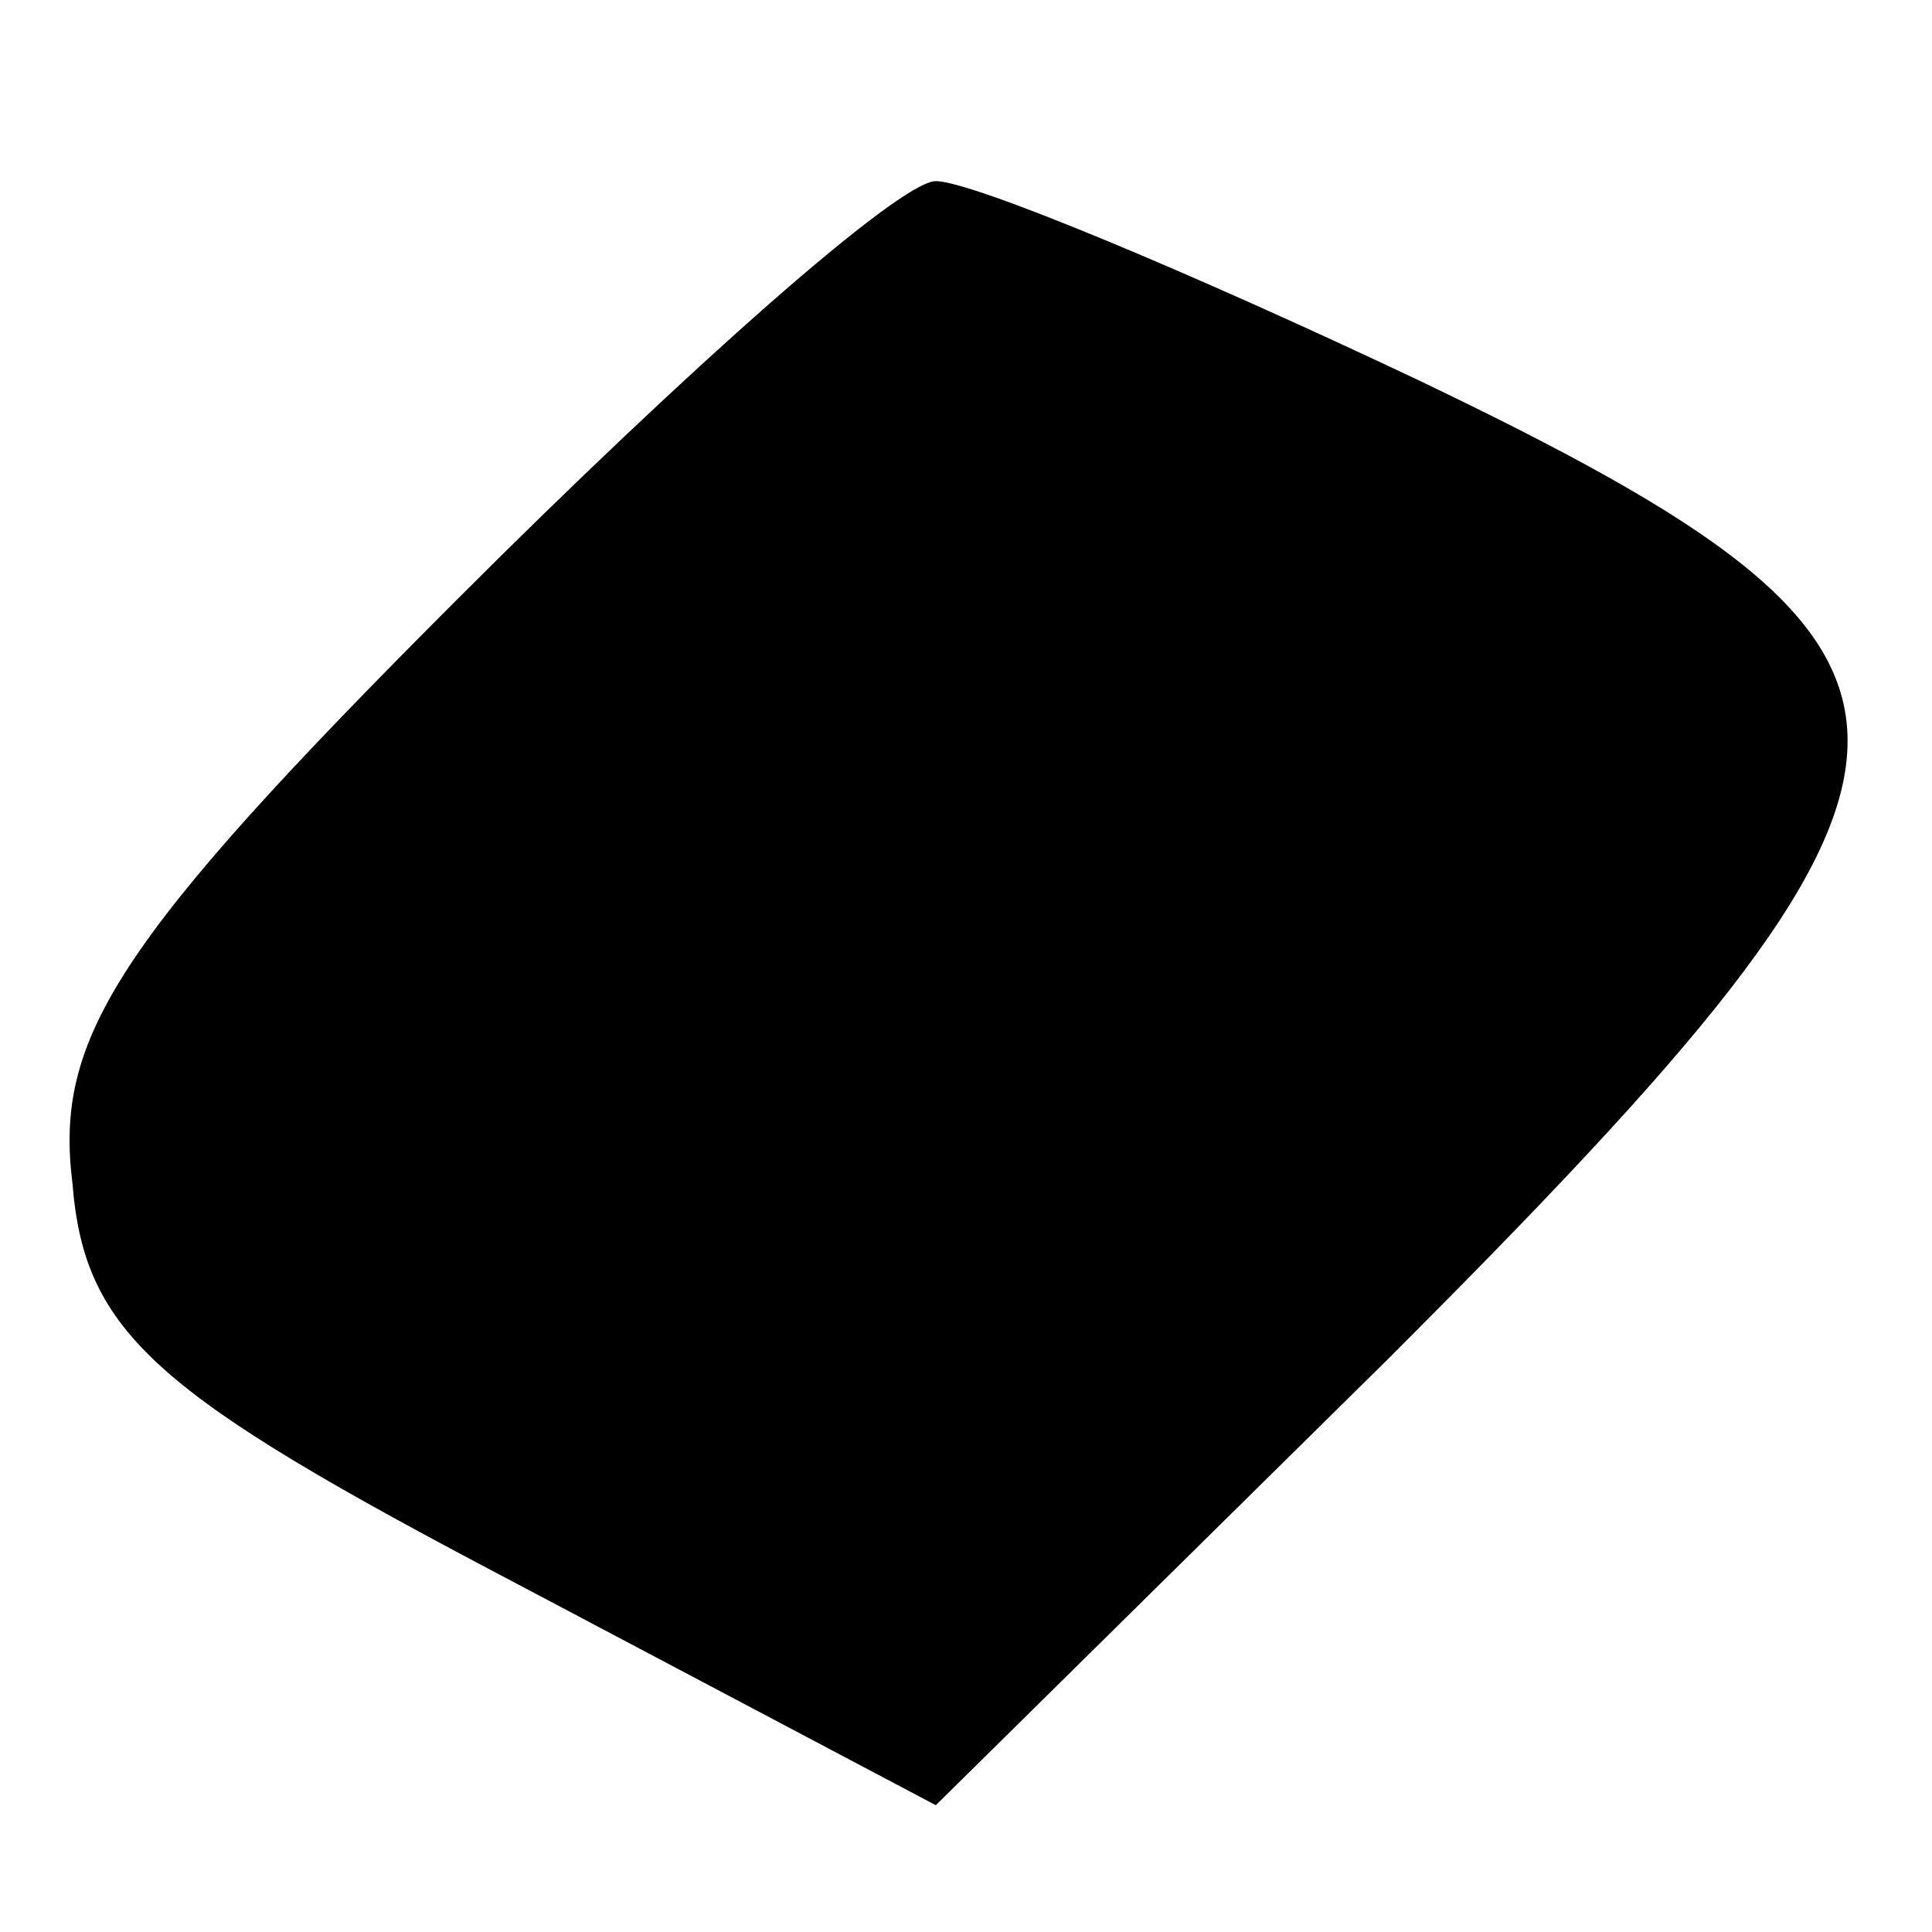 <?xml version="1.0" standalone="no"?>
<!DOCTYPE svg PUBLIC "-//W3C//DTD SVG 20010904//EN"
 "http://www.w3.org/TR/2001/REC-SVG-20010904/DTD/svg10.dtd">
<svg version="1.0" xmlns="http://www.w3.org/2000/svg"
 width="32pt" height="32pt" viewBox="0 0 32 32"
 preserveAspectRatio="xMidYMid meet">
<g transform="translate(0,32) scale(0.1,-0.1)"
fill="#000000" stroke="none">
<path fill="#000000" stroke="none" d="M76 221 c-57 -57 -67 -73 -64 -97 2
-25 14 -35 73 -66 l70 -37 75 74 c100 100 101 116 5 162 -38 18 -74 33 -80 33
-6 0 -41 -31 -79 -69z"/>
</g>
</svg>

